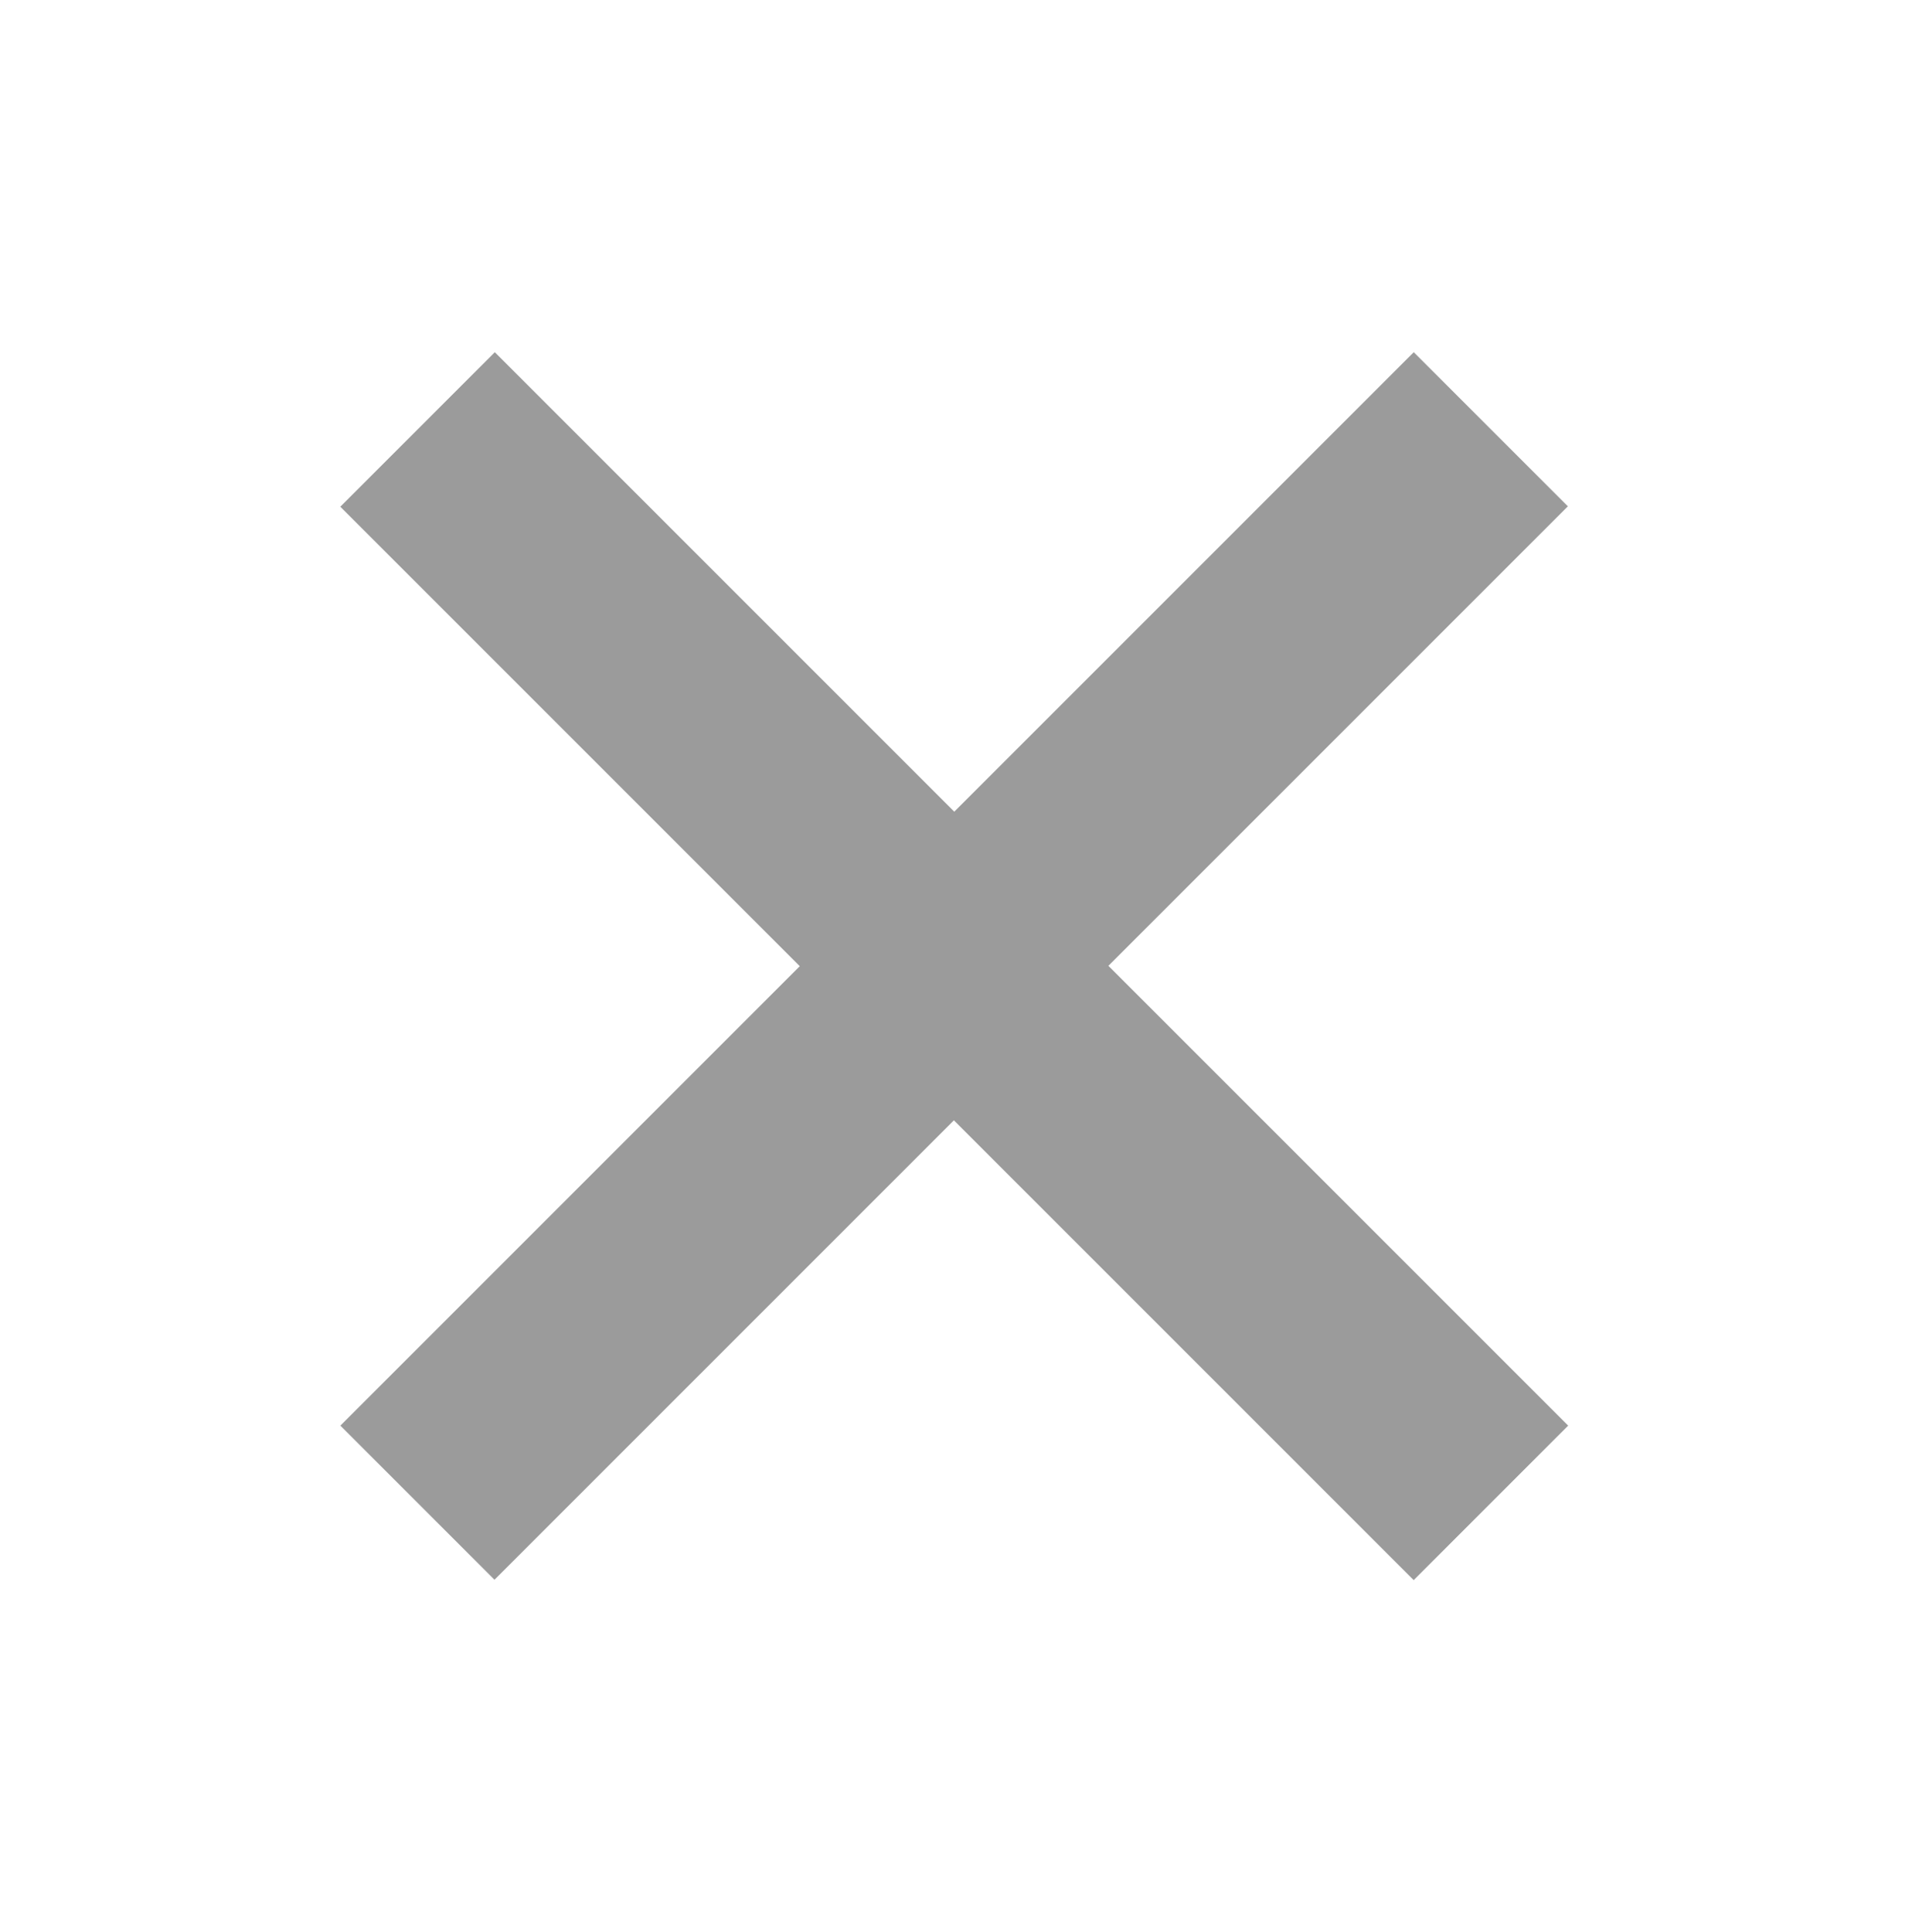 <?xml version="1.0" encoding="UTF-8" standalone="no"?>
<svg
   xmlns:dc="http://purl.org/dc/elements/1.1/"
   xmlns:cc="http://creativecommons.org/ns#"
   xmlns:rdf="http://www.w3.org/1999/02/22-rdf-syntax-ns#"
   xmlns:svg="http://www.w3.org/2000/svg"
   xmlns="http://www.w3.org/2000/svg"
   viewBox="0 0 38.771 39.234"
   height="39.234"
   width="38.771"
   xml:space="preserve"
   id="svg2"
   version="1.1"><defs
     id="defs6" /><g
     transform="matrix(1.333,0,0,-1.333,0,39.234)"
     id="g10"><g
       transform="translate(7.539,24.067)"
       id="g12"><path
         id="path14"
         style="fill:#9b9b9b;fill-opacity:1;fill-rule:evenodd;stroke:none"
         d="M 0,0 16.354,-16.354 14,-18.708 -2.354,-2.354 Z" /></g><g
       transform="translate(23.888,21.719)"
       id="g16"><path
         id="path18"
         style="fill:#9b9b9b;fill-opacity:1;fill-rule:evenodd;stroke:none"
         d="m 0,0 -16.354,-16.354 -2.348,2.348 16.354,16.354 z" /></g></g></svg>